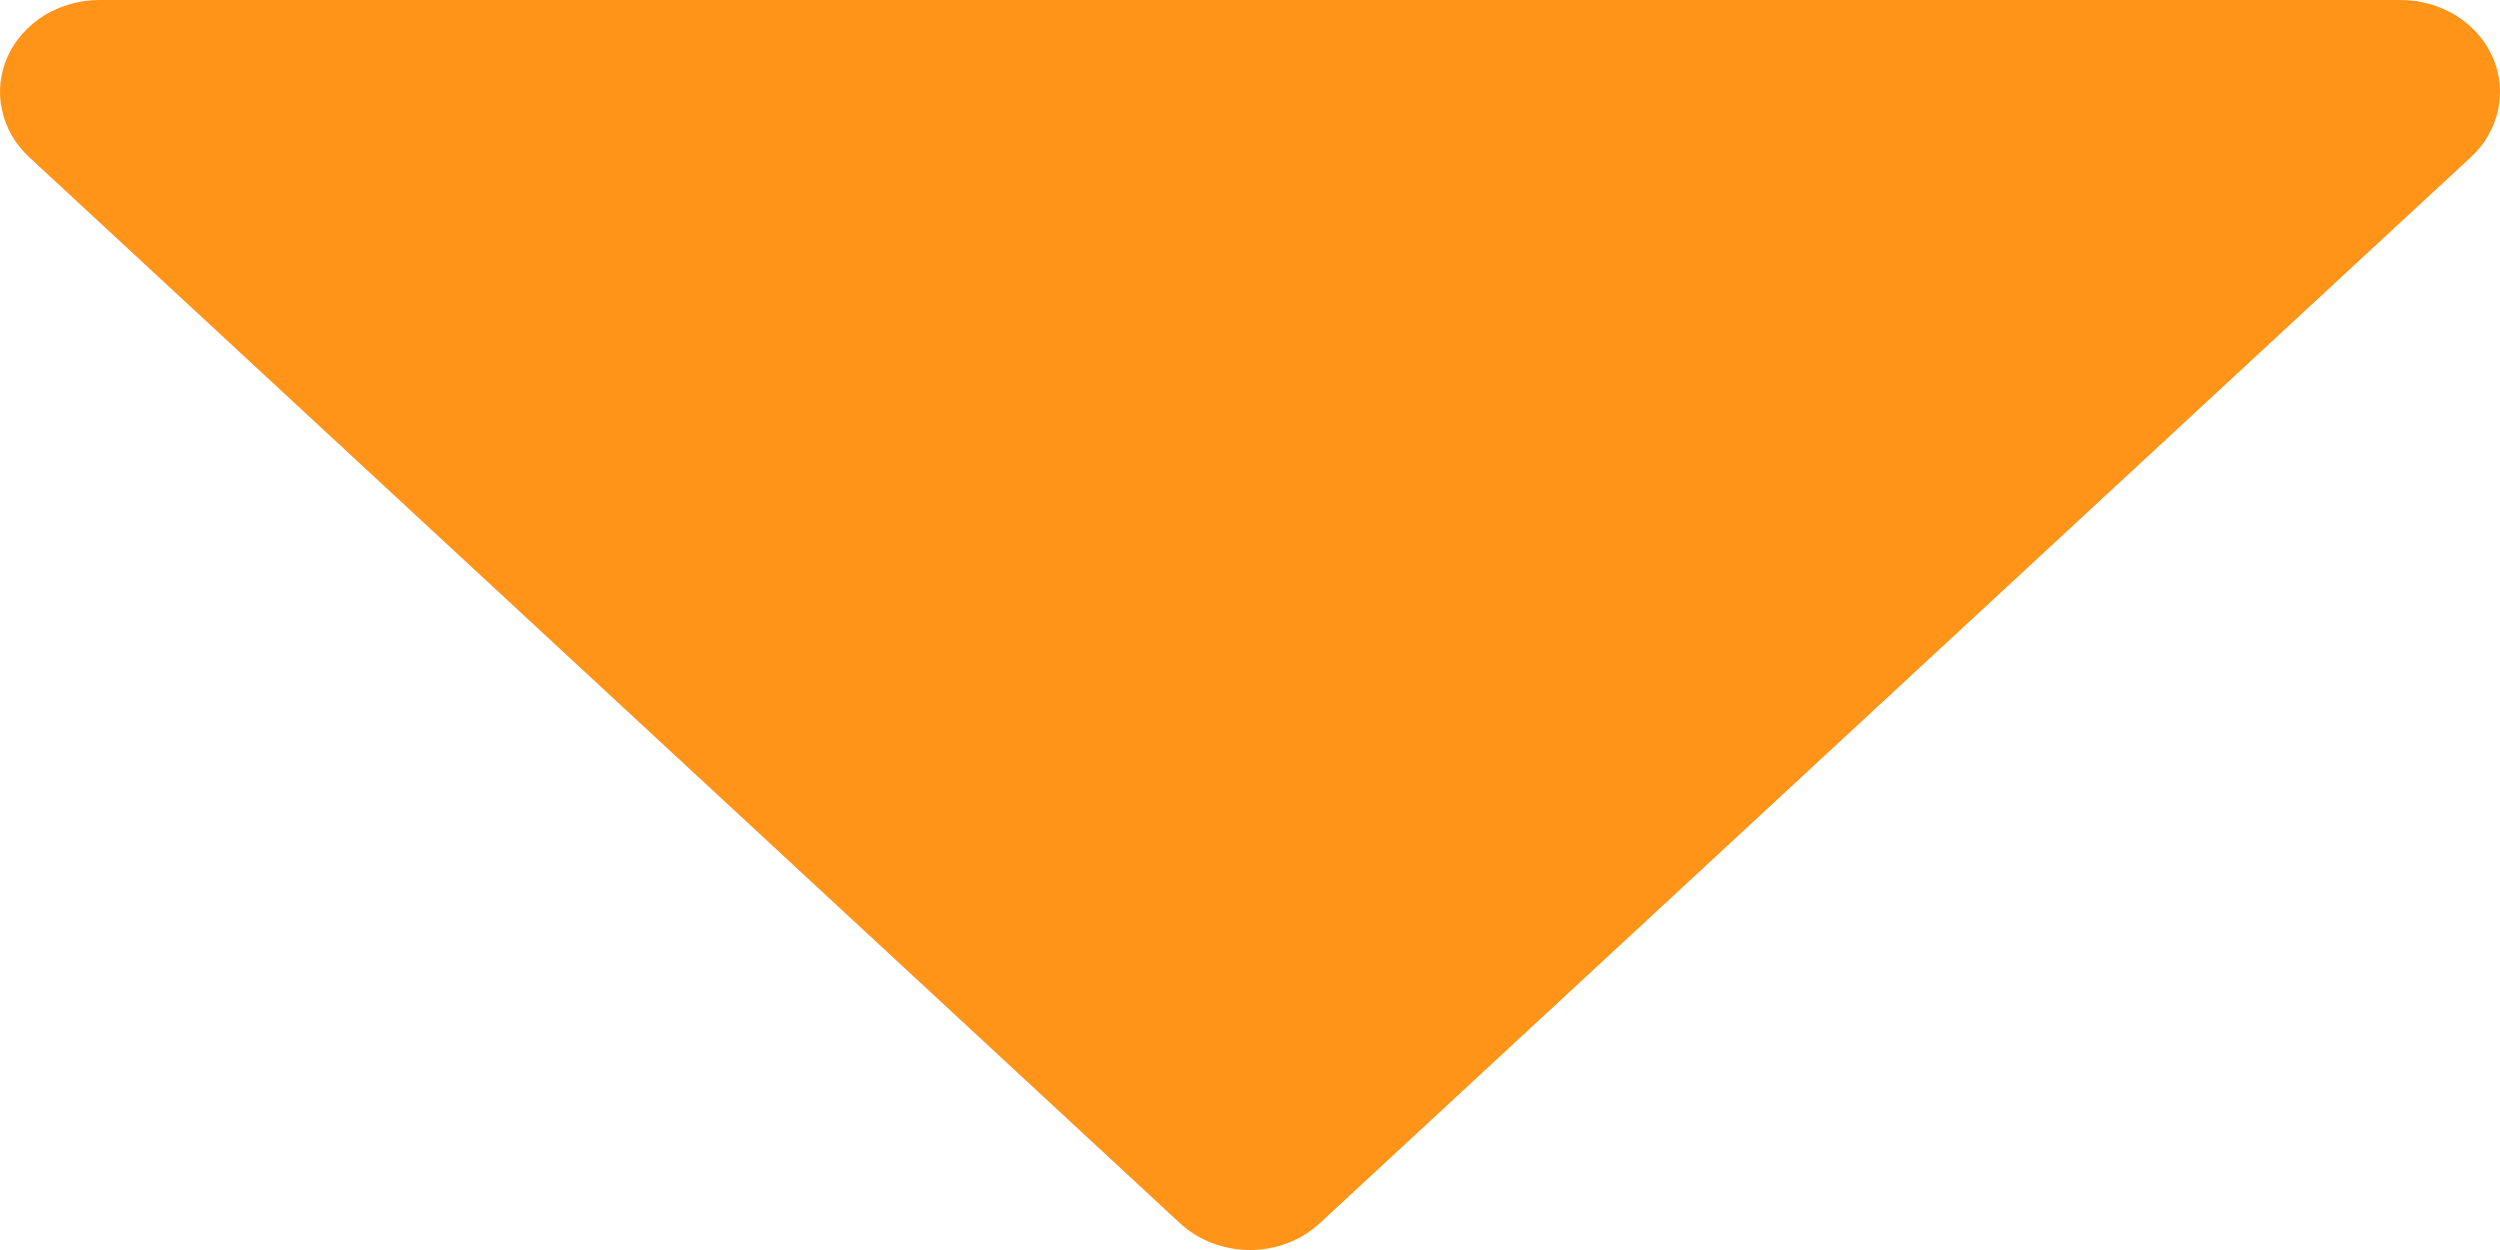 <svg width="10" height="5" viewBox="0 0 10 5" fill="none" xmlns="http://www.w3.org/2000/svg">
<path d="M4.719 4.892L0.117 0.629C0.061 0.577 0.023 0.512 0.008 0.44C-0.008 0.369 9.97996e-05 0.295 0.03 0.227C0.06 0.16 0.111 0.103 0.176 0.062C0.242 0.022 0.319 1.54694e-05 0.397 0H9.603C9.681 1.54694e-05 9.758 0.022 9.824 0.062C9.889 0.103 9.94 0.16 9.97 0.227C10 0.295 10.008 0.369 9.992 0.44C9.977 0.512 9.939 0.577 9.883 0.629L5.28 4.892C5.206 4.961 5.105 5 5 5C4.894 5 4.793 4.961 4.719 4.892Z" fill="#FF9418"/>
</svg>
